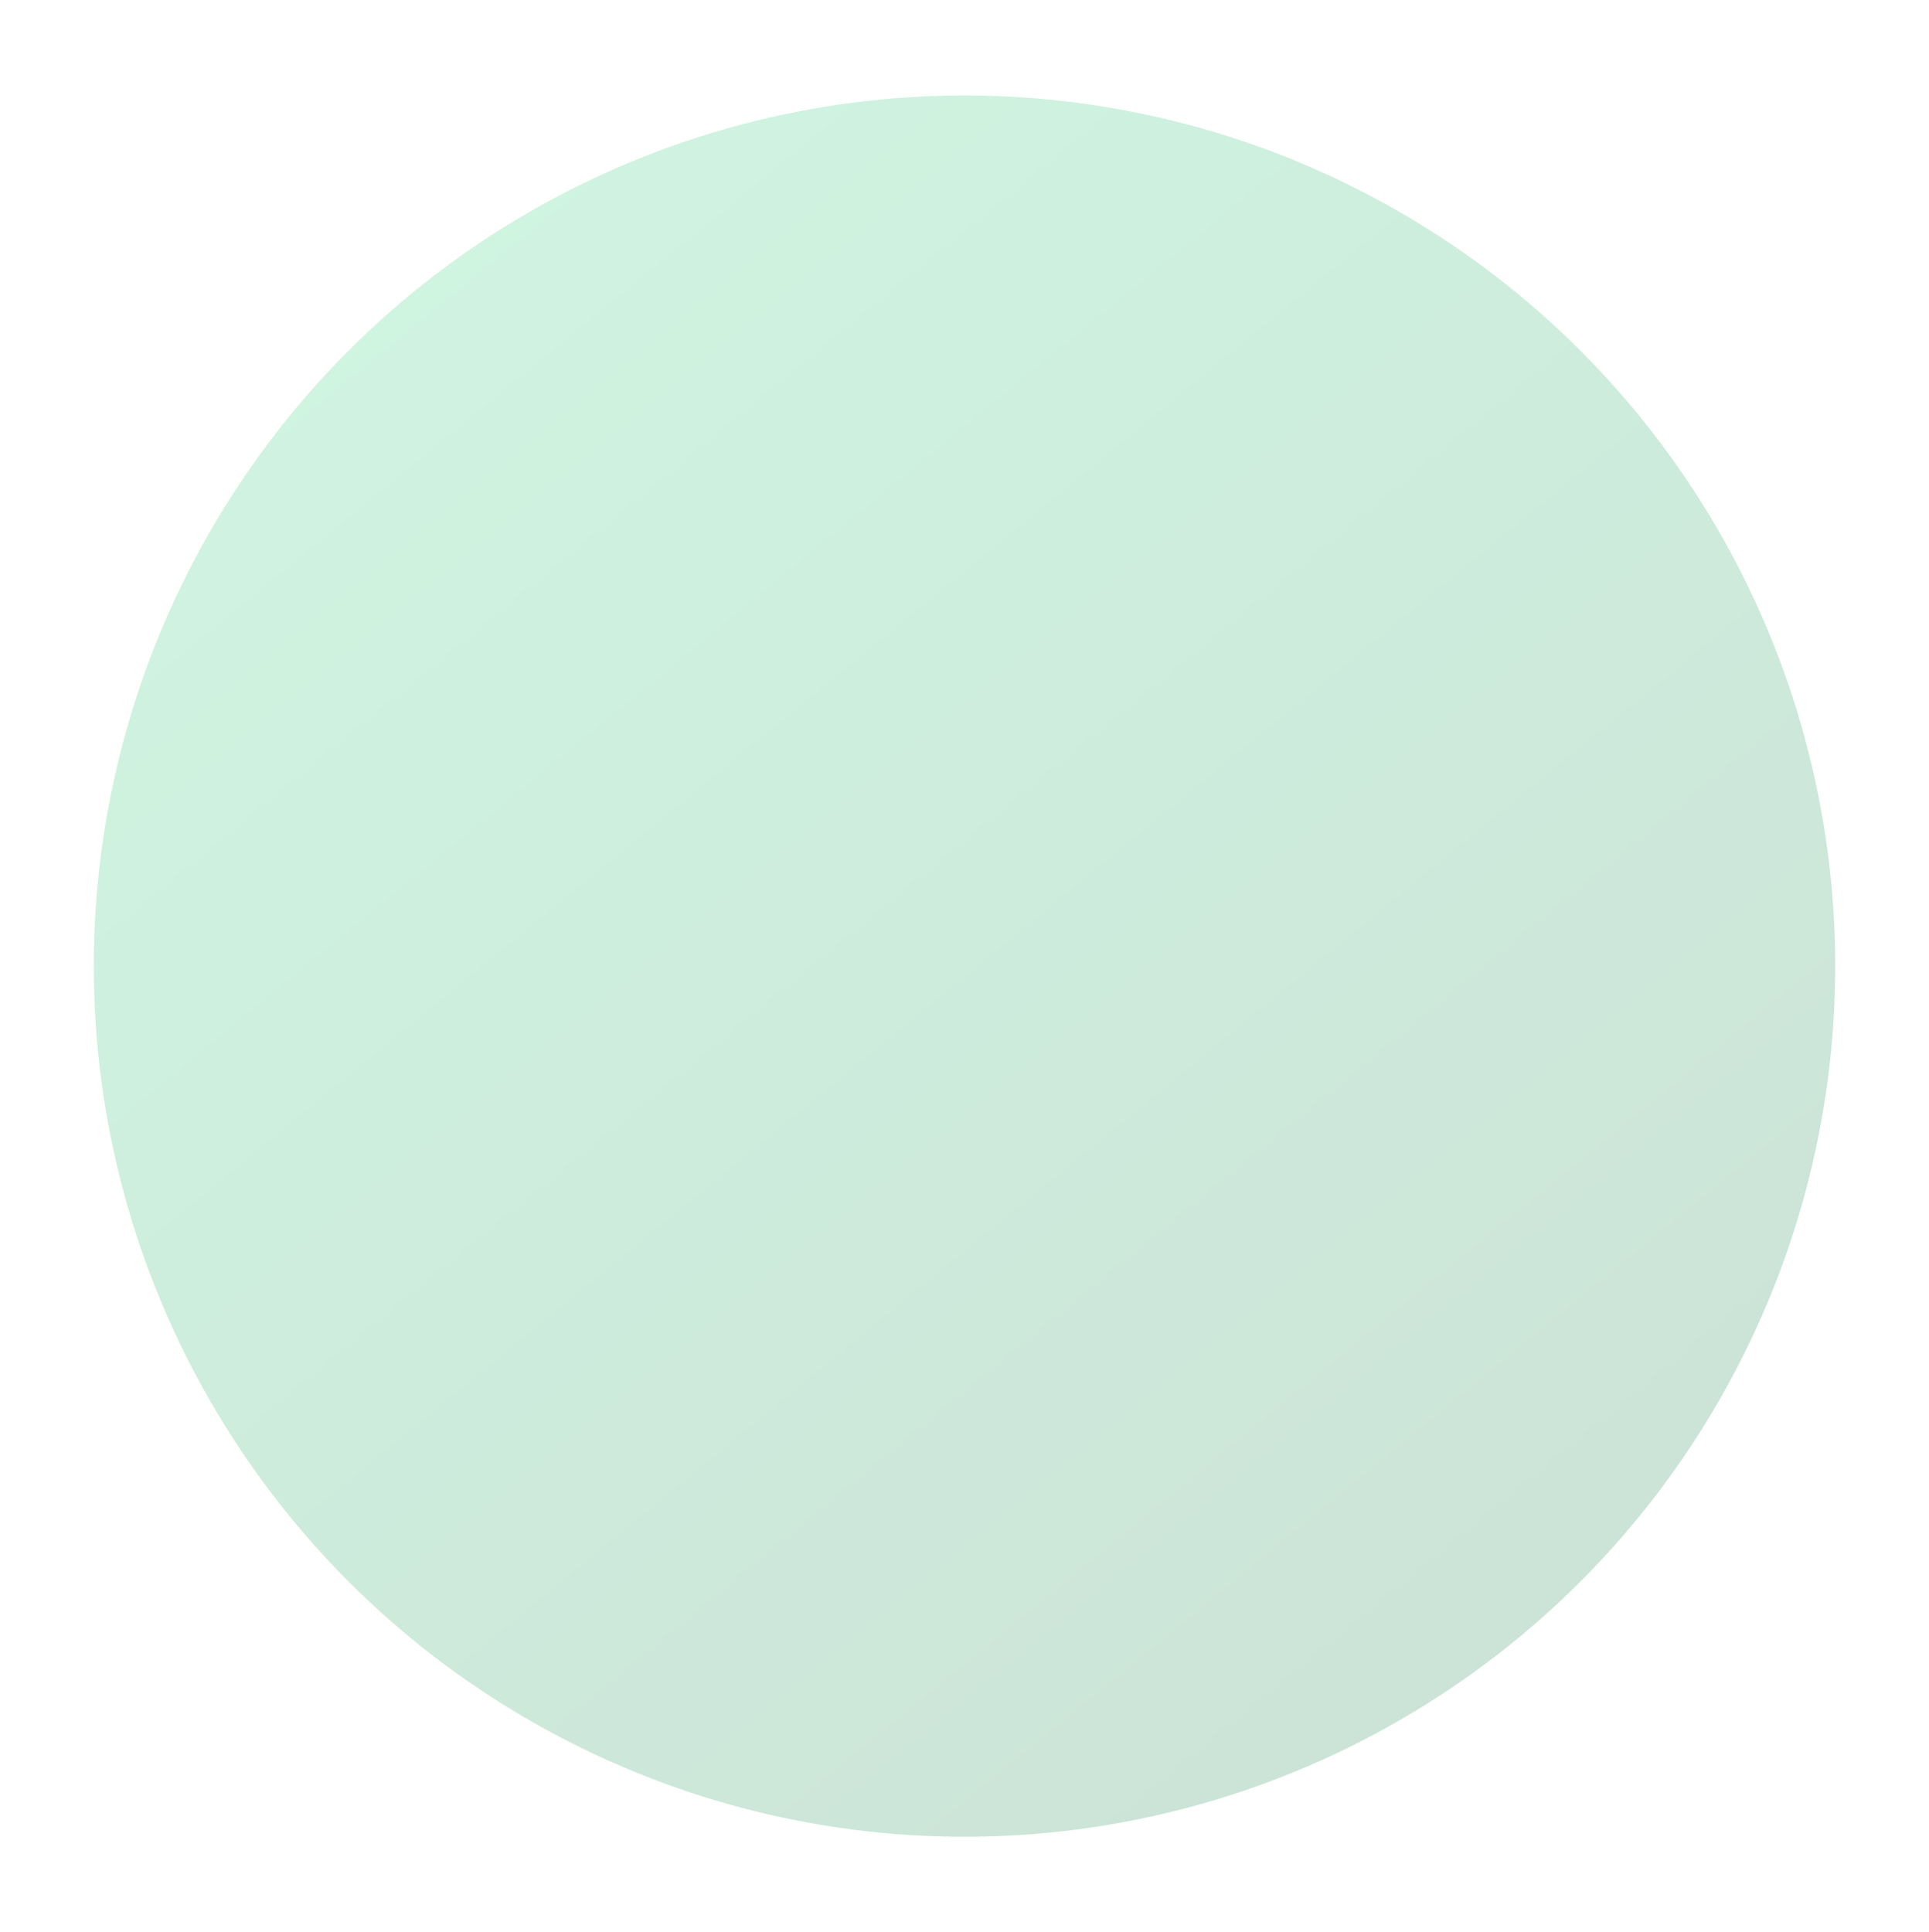 <svg width="617" height="618" viewBox="0 0 617 618" fill="none" xmlns="http://www.w3.org/2000/svg">
<g opacity="0.2" filter="url(#filter0_d_1_3591)">
<circle cx="288.5" cy="289.032" r="278.5" fill="url(#paint0_linear_1_3591)"/>
</g>
<defs>
<filter id="filter0_d_1_3591" x="0" y="0.532" width="617" height="617" filterUnits="userSpaceOnUse" color-interpolation-filters="sRGB">
<feFlood flood-opacity="0" result="BackgroundImageFix"/>
<feColorMatrix in="SourceAlpha" type="matrix" values="0 0 0 0 0 0 0 0 0 0 0 0 0 0 0 0 0 0 127 0" result="hardAlpha"/>
<feOffset dx="20" dy="20"/>
<feGaussianBlur stdDeviation="15"/>
<feColorMatrix type="matrix" values="0 0 0 0 0 0 0 0 0 0 0 0 0 0 0 0 0 0 0.1 0"/>
<feBlend mode="normal" in2="BackgroundImageFix" result="effect1_dropShadow_1_3591"/>
<feBlend mode="normal" in="SourceGraphic" in2="effect1_dropShadow_1_3591" result="shape"/>
</filter>
<linearGradient id="paint0_linear_1_3591" x1="486.519" y1="477.787" x2="141.433" y2="56.273" gradientUnits="userSpaceOnUse">
<stop stop-color="#007639"/>
<stop offset="1" stop-color="#0FC666"/>
</linearGradient>
</defs>
</svg>
